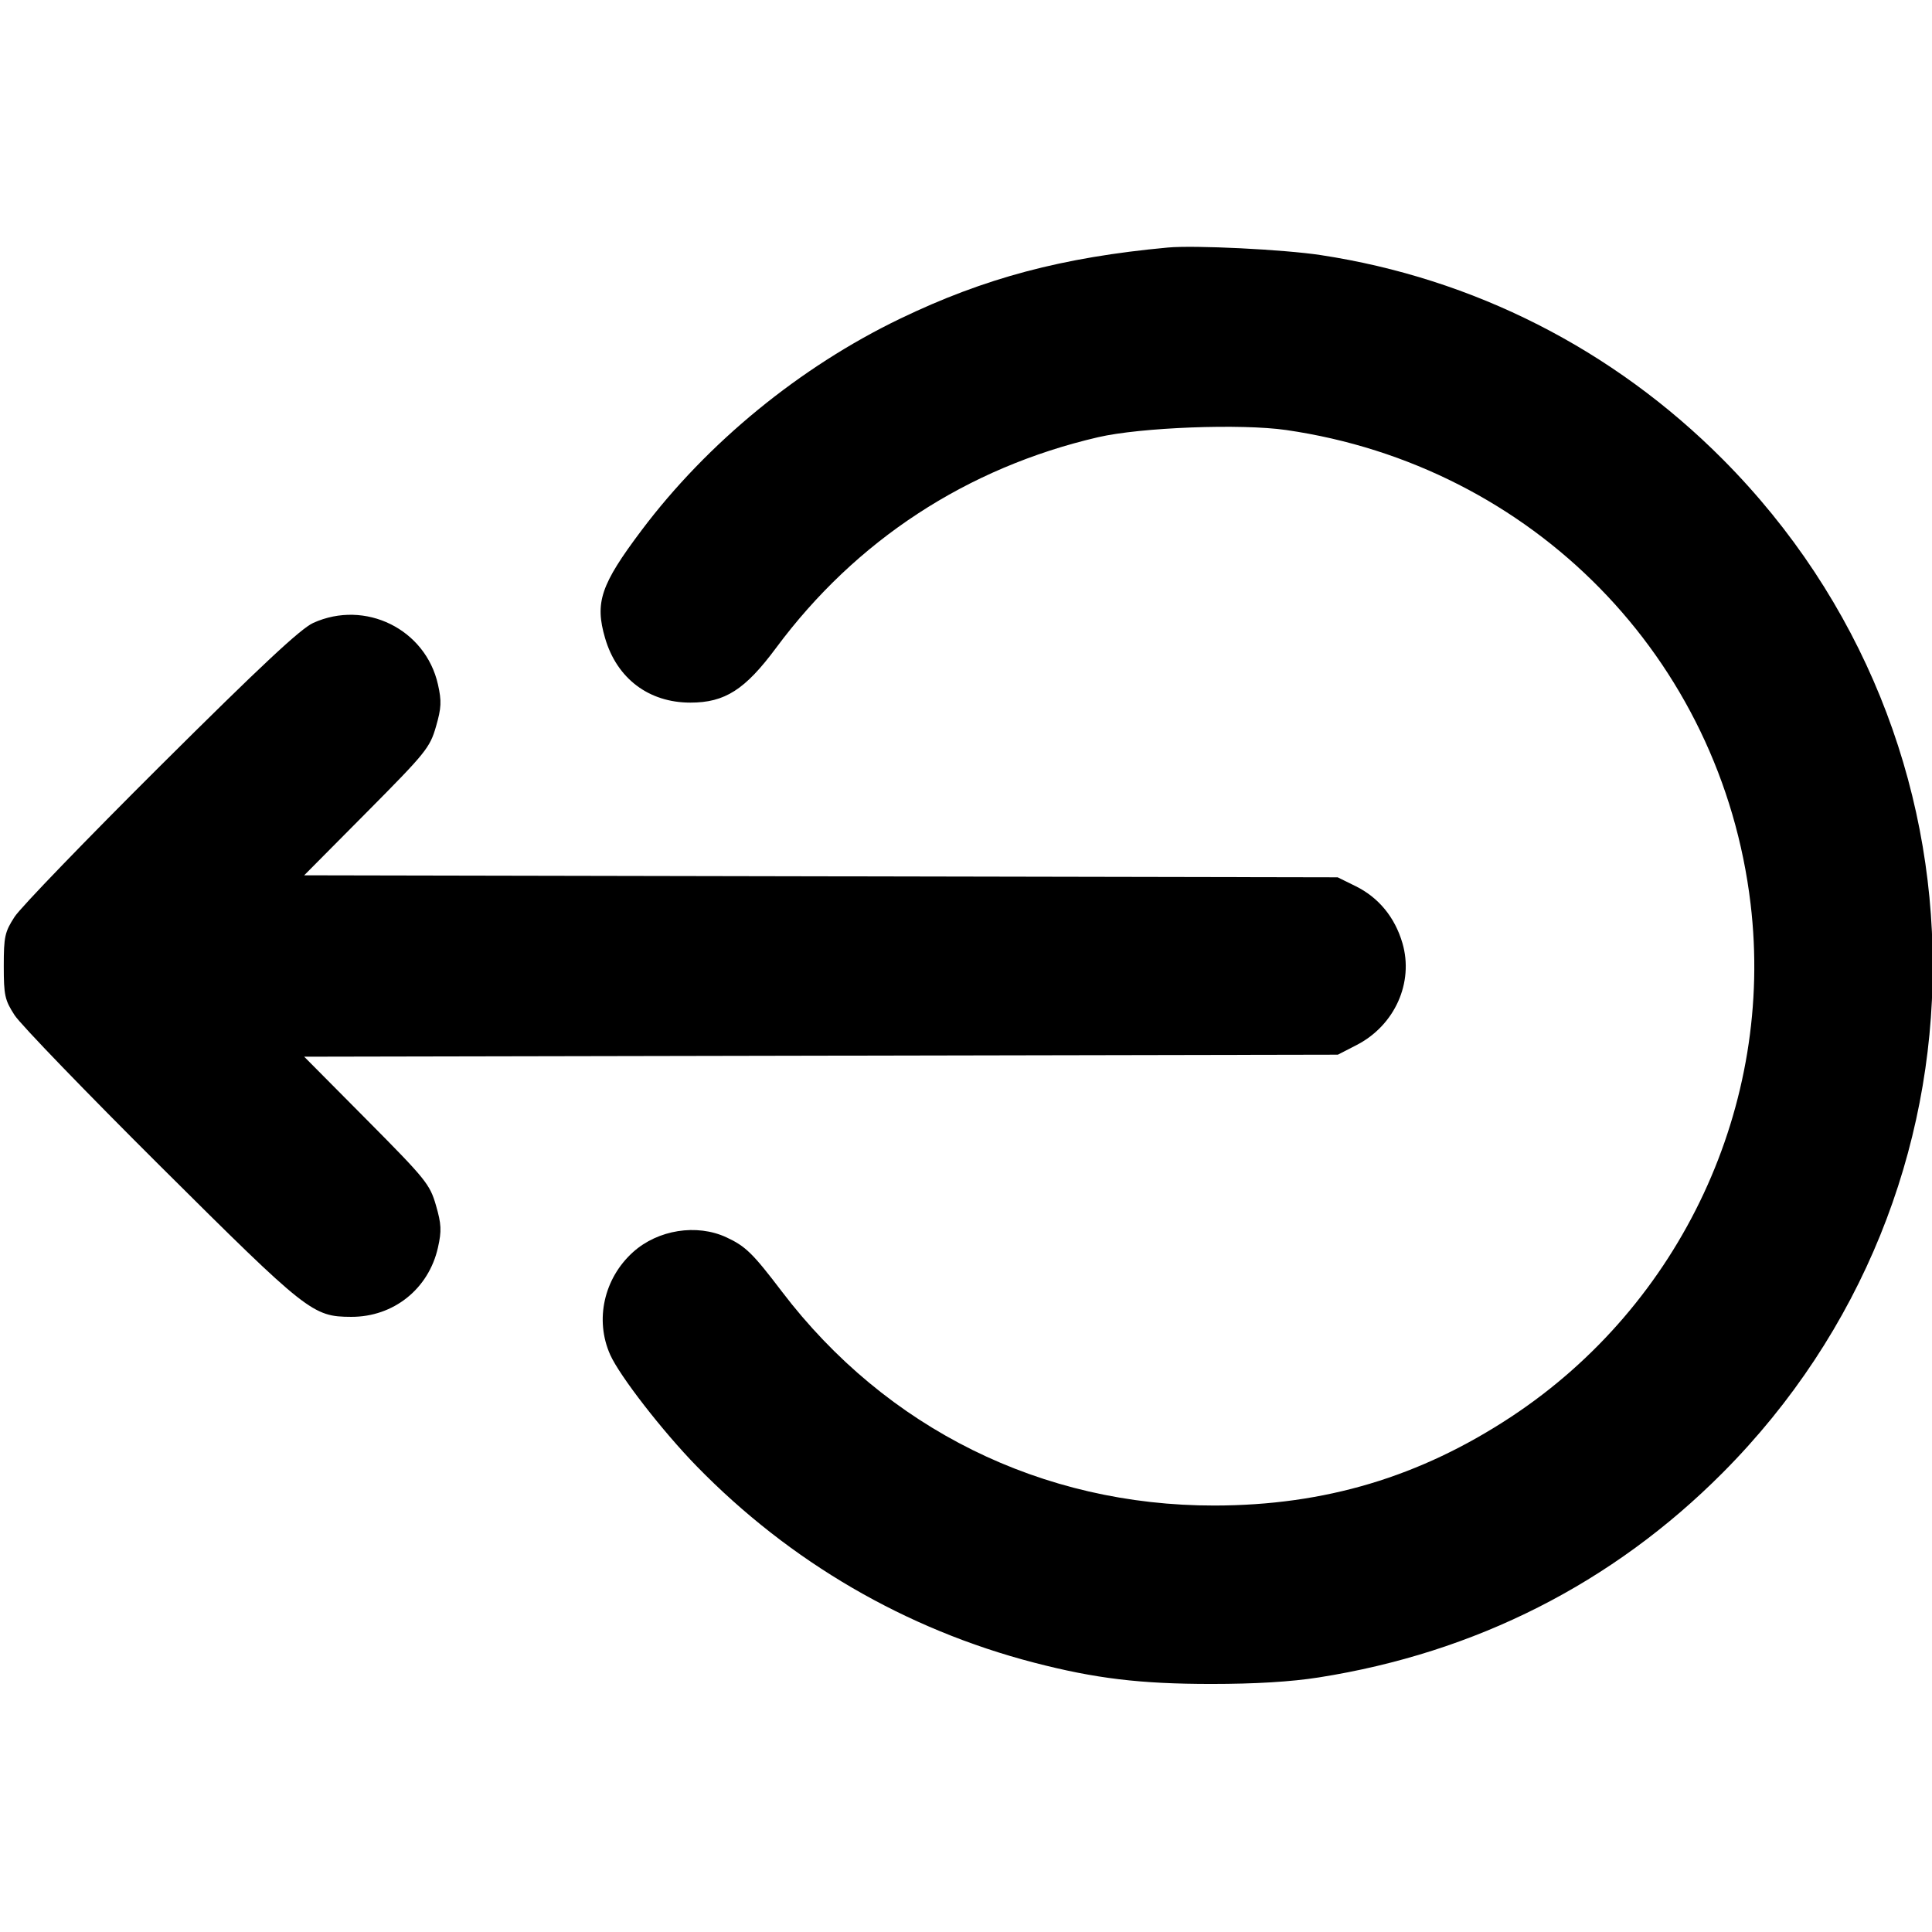 <svg xmlns="http://www.w3.org/2000/svg" width="50" height="50" viewBox="0 0 512 512" version="1.1"><path d="M 309.500 65.599 C 281.537 68.183, 260.933 73.662, 238.500 84.476 C 211.992 97.256, 187.507 117.295, 170.048 140.500 C 159.184 154.940, 157.587 159.656, 160.358 169.124 C 163.487 179.816, 171.935 186.200, 182.953 186.200 C 192.098 186.200, 197.443 182.789, 205.662 171.708 C 226.813 143.192, 256.237 123.939, 291 115.867 C 302.270 113.250, 328.919 112.233, 340.867 113.963 C 406.172 123.424, 456.152 174.413, 463.920 239.500 C 470.278 292.770, 445.580 345.715, 400.500 375.451 C 376.317 391.404, 351.110 398.945, 321.849 398.983 C 276.145 399.041, 234.850 378.607, 207.180 342.240 C 199.465 332.100, 197.583 330.263, 192.500 327.902 C 184.654 324.258, 174.350 325.889, 167.769 331.817 C 160.034 338.784, 157.583 349.798, 161.712 359.033 C 164.221 364.646, 175.595 379.305, 184.618 388.556 C 209.372 413.936, 239.996 431.770, 273.995 440.604 C 290.256 444.828, 302.159 446.262, 321 446.263 C 332.700 446.264, 342.146 445.691, 349.500 444.534 C 391.033 437.996, 427.366 419.586, 456.519 390.306 C 530.753 315.748, 530.753 196.252, 456.519 121.694 C 427.491 92.540, 390.495 73.751, 350 67.599 C 340.215 66.112, 316.578 64.945, 309.500 65.599 M 83 165.083 C 79.679 166.588, 69.100 176.475, 42.631 202.811 C 22.903 222.440, 5.465 240.501, 3.881 242.946 C 1.274 246.969, 1 248.210, 1 256 C 1 263.790, 1.274 265.031, 3.881 269.054 C 5.465 271.499, 22.903 289.560, 42.631 309.189 C 81.479 347.842, 82.868 348.938, 93.054 348.978 C 104.290 349.022, 113.608 341.580, 116.066 330.598 C 117.058 326.164, 116.975 324.418, 115.532 319.421 C 113.923 313.846, 112.854 312.523, 97.217 296.767 L 80.611 280.035 217.583 279.767 L 354.554 279.500 359.518 276.945 C 369.624 271.744, 374.720 260.396, 371.655 249.921 C 369.653 243.081, 365.343 237.840, 359.251 234.840 L 354.500 232.500 217.556 232.233 L 80.611 231.965 97.217 215.233 C 112.854 199.477, 113.923 198.154, 115.532 192.579 C 116.975 187.582, 117.058 185.836, 116.066 181.402 C 112.780 166.723, 96.793 158.832, 83 165.083" stroke="none" fill="currentColor" fill-rule="evenodd"/></svg>